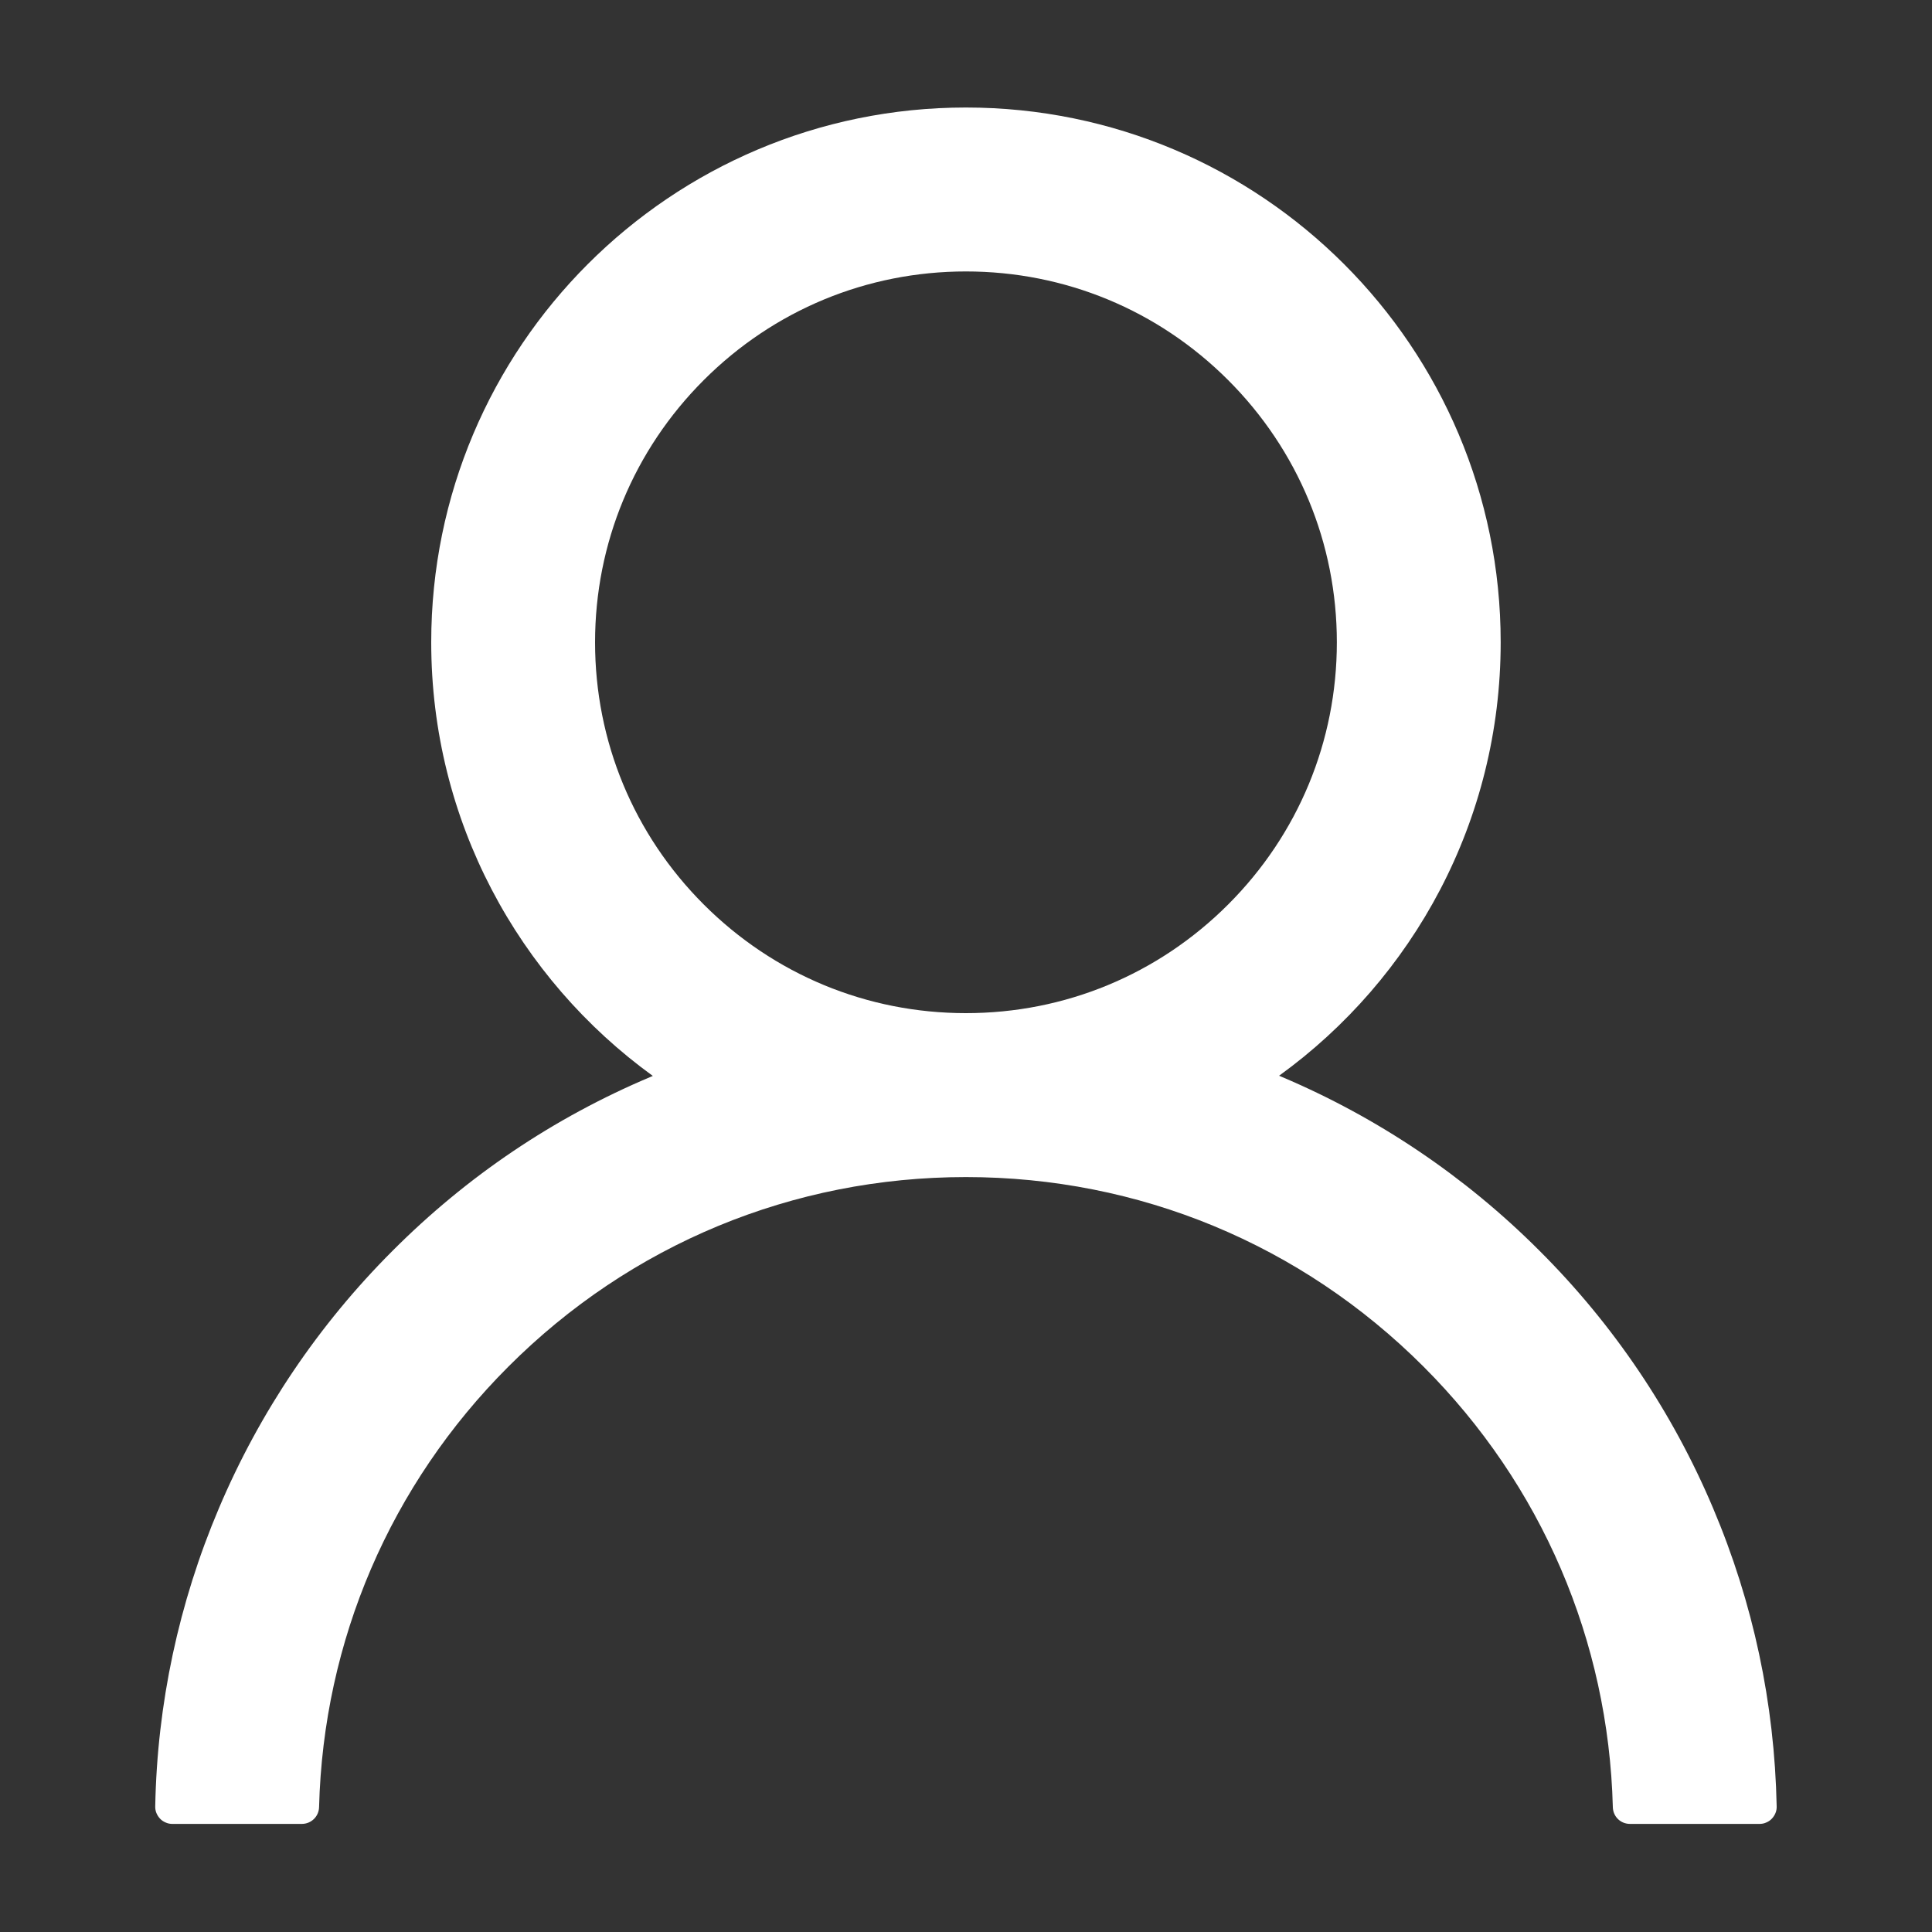 <svg width="20" height="20" viewBox="0 0 20 20" fill="none" xmlns="http://www.w3.org/2000/svg">
<rect x="0" y="0" width="20" height="20" fill="#333333" stroke="none"/>
<path d="M17.734 15.613C17.313 14.616 16.702 13.71 15.935 12.946C15.17 12.18 14.264 11.569 13.267 11.147C13.258 11.142 13.249 11.14 13.241 11.136C14.631 10.131 15.535 8.495 15.535 6.649C15.535 3.591 13.057 1.113 9.999 1.113C6.941 1.113 4.464 3.591 4.464 6.649C4.464 8.495 5.368 10.131 6.758 11.138C6.749 11.142 6.74 11.145 6.732 11.149C5.732 11.571 4.834 12.176 4.064 12.948C3.298 13.713 2.687 14.619 2.265 15.616C1.851 16.592 1.627 17.638 1.607 18.698C1.606 18.722 1.61 18.746 1.619 18.768C1.628 18.79 1.641 18.81 1.657 18.827C1.674 18.845 1.694 18.858 1.716 18.867C1.738 18.877 1.761 18.881 1.785 18.881H3.124C3.223 18.881 3.301 18.803 3.303 18.707C3.348 16.984 4.04 15.37 5.263 14.147C6.528 12.881 8.209 12.185 9.999 12.185C11.79 12.185 13.47 12.881 14.736 14.147C15.959 15.37 16.651 16.984 16.696 18.707C16.698 18.805 16.776 18.881 16.874 18.881H18.214C18.238 18.881 18.261 18.877 18.283 18.867C18.305 18.858 18.325 18.845 18.342 18.827C18.358 18.81 18.371 18.79 18.38 18.768C18.389 18.746 18.393 18.722 18.392 18.698C18.37 17.631 18.149 16.593 17.734 15.613V15.613ZM9.999 10.488C8.975 10.488 8.011 10.089 7.285 9.363C6.56 8.638 6.16 7.674 6.16 6.649C6.16 5.625 6.56 4.66 7.285 3.935C8.011 3.209 8.975 2.81 9.999 2.81C11.024 2.81 11.988 3.209 12.714 3.935C13.439 4.66 13.839 5.625 13.839 6.649C13.839 7.674 13.439 8.638 12.714 9.363C11.988 10.089 11.024 10.488 9.999 10.488Z" fill="white"/>
</svg>
